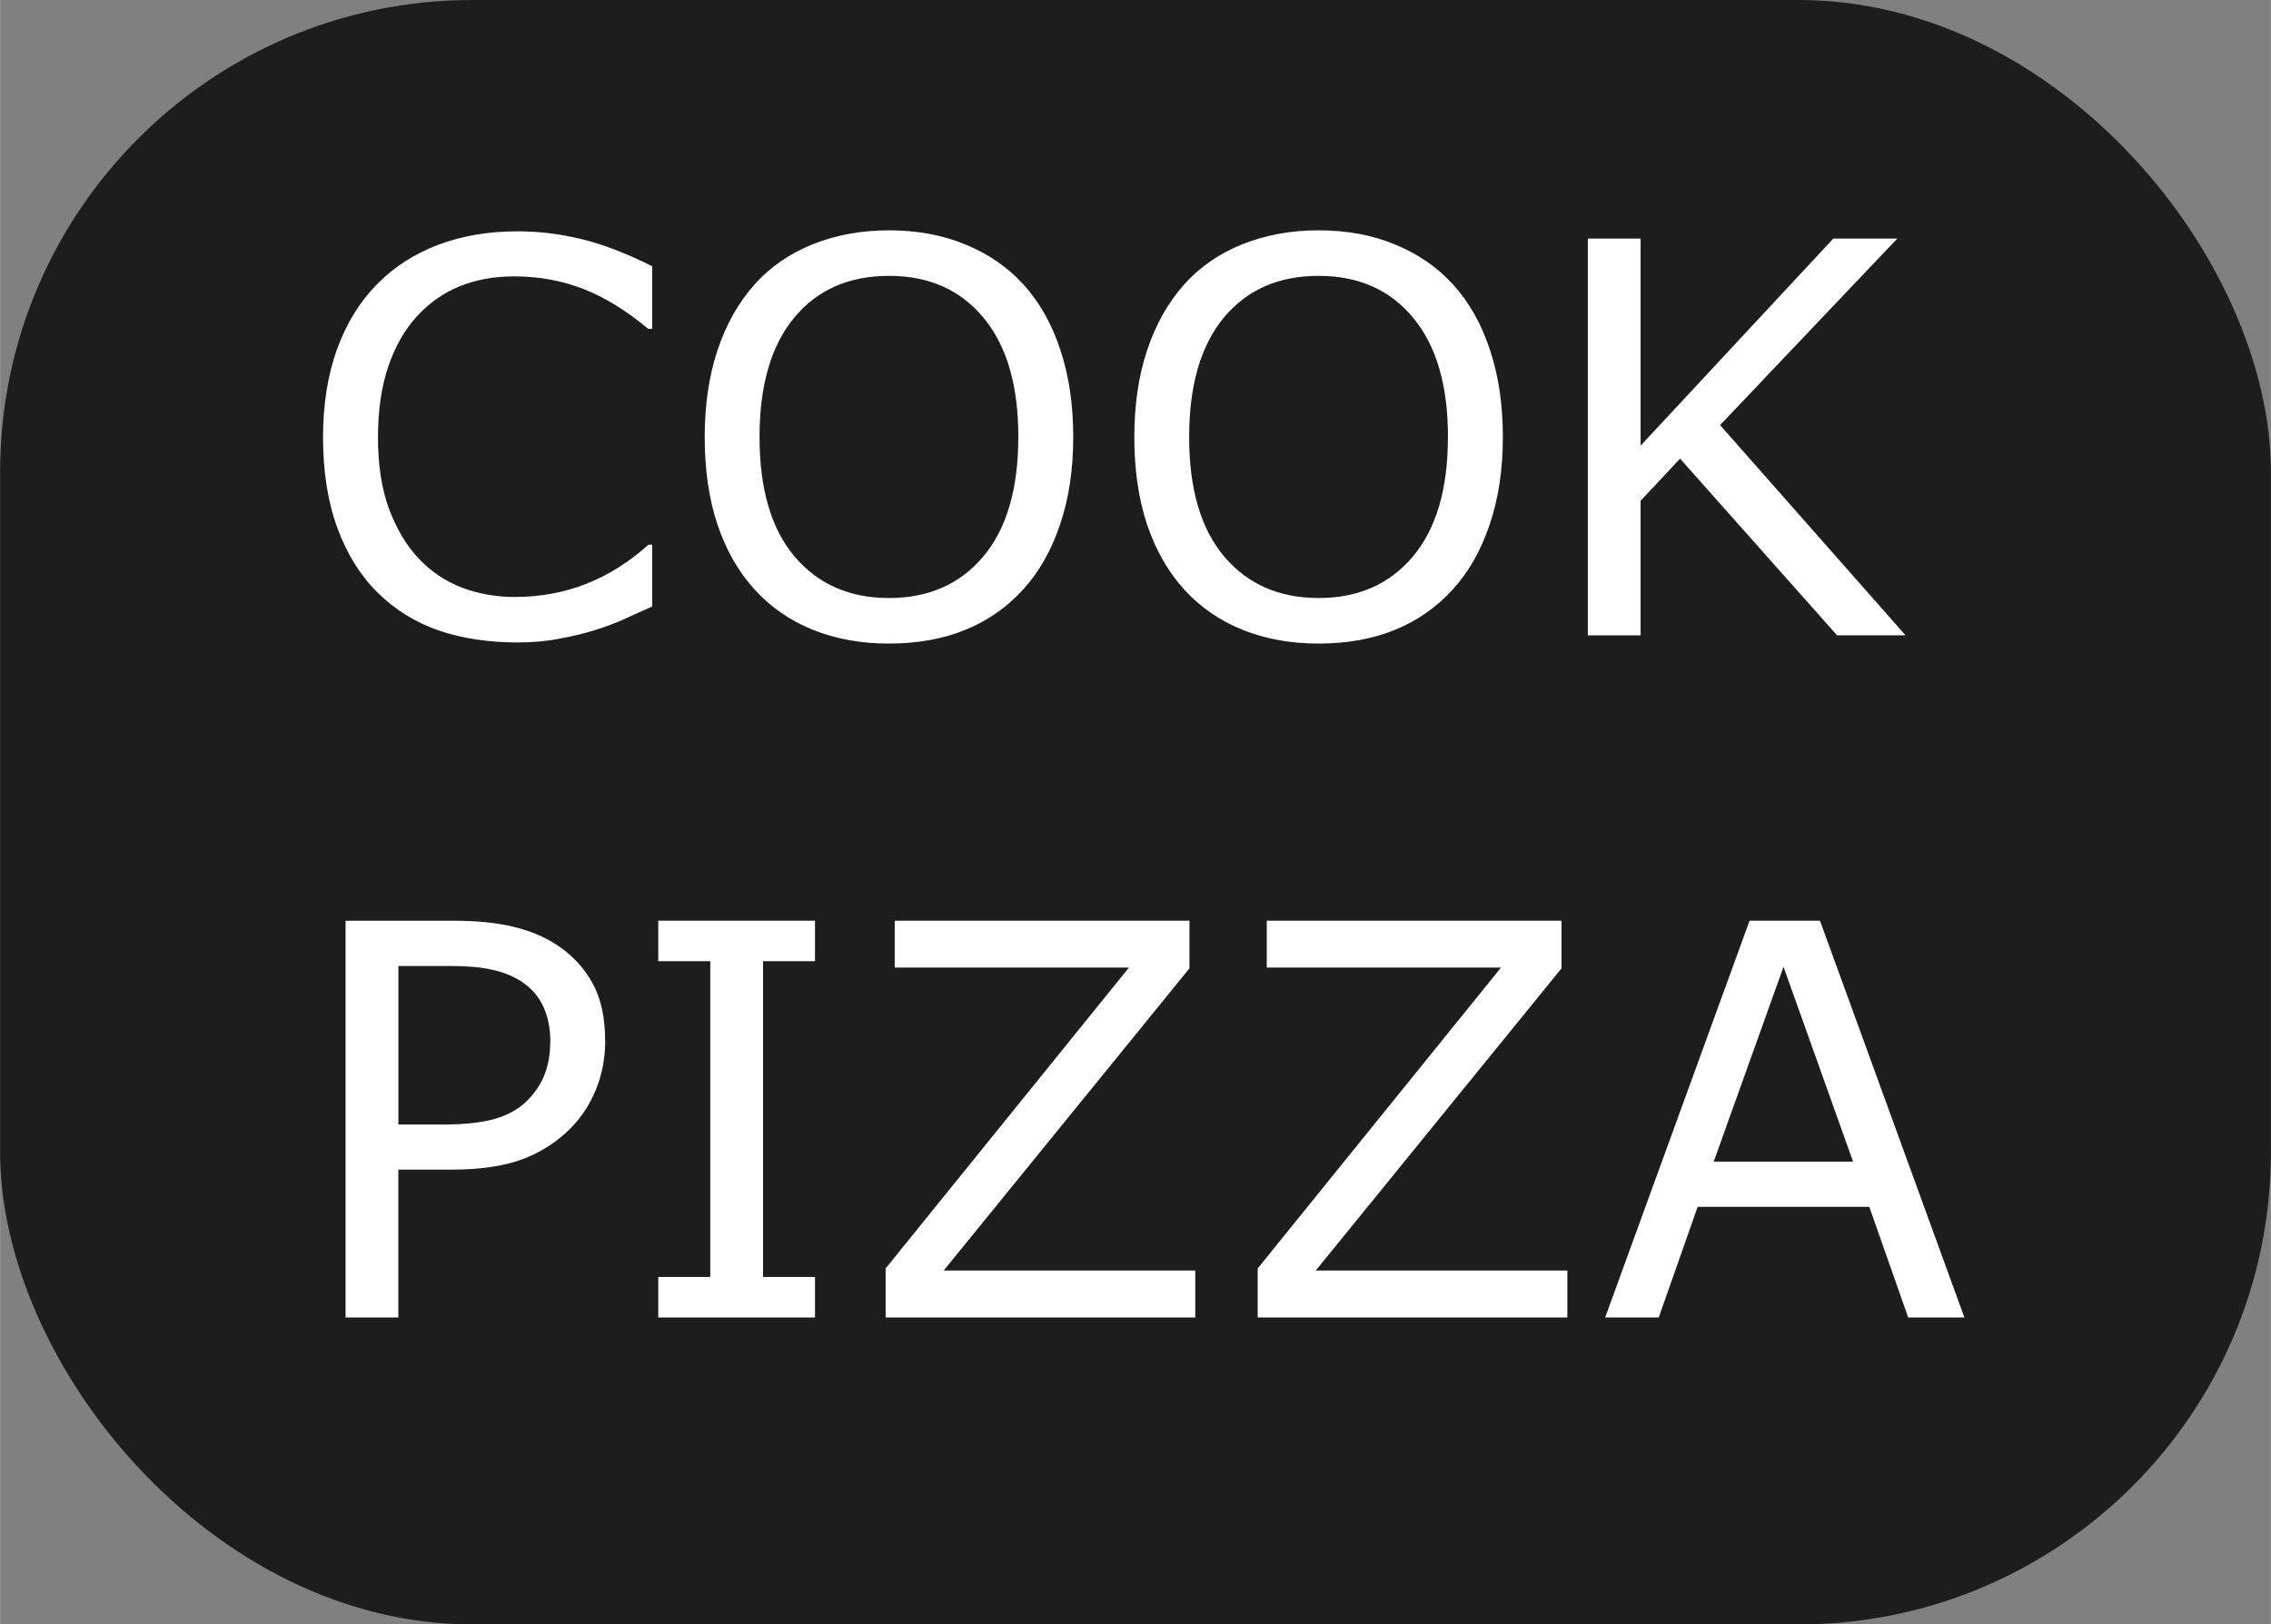 <?xml version="1.0" encoding="UTF-8" standalone="no"?>
<!-- Created with Inkscape (http://www.inkscape.org/) -->

<svg
   xmlns:dc="http://purl.org/dc/elements/1.1/"
   xmlns:cc="http://creativecommons.org/ns#"
   xmlns:rdf="http://www.w3.org/1999/02/22-rdf-syntax-ns#"
   xmlns:svg="http://www.w3.org/2000/svg"
   xmlns="http://www.w3.org/2000/svg"
   xmlns:sodipodi="http://sodipodi.sourceforge.net/DTD/sodipodi-0.dtd"
   xmlns:inkscape="http://www.inkscape.org/namespaces/inkscape"
   width="12.203mm"
   height="8.73mm"
   viewBox="0 0 43.237 30.934"
   id="svg4861"
   version="1.1"
   inkscape:version="0.91 r13725"
   sodipodi:docname="CookPizzaButton.svg">
  <rect x="0" y="0" width="43.237" height="30.934" fill="#808080" stroke="none"/>
  <defs
     id="defs4863" />
  <sodipodi:namedview
     id="base"
     pagecolor="#ffffff"
     bordercolor="#666666"
     borderopacity="1.0"
     inkscape:pageopacity="0.0"
     inkscape:pageshadow="2"
     inkscape:zoom="2.1496046"
     inkscape:cx="-83.119114"
     inkscape:cy="22.650241"
     inkscape:document-units="px"
     inkscape:current-layer="layer1"
     showgrid="false"
     fit-margin-top="0"
     fit-margin-left="0"
     fit-margin-right="0"
     fit-margin-bottom="0"
     inkscape:showpageshadow="false"
     inkscape:window-width="1920"
     inkscape:window-height="1027"
     inkscape:window-x="-8"
     inkscape:window-y="-8"
     inkscape:window-maximized="1" />
  <g
     inkscape:label="Layer 1"
     inkscape:groupmode="layer"
     id="layer1"
     transform="translate(-378.381,-485.467)">
    <rect
       style="display:inline;opacity:1;fill:#1d1d1d;fill-opacity:1;fill-rule:evenodd;stroke:none;stroke-width:2;stroke-linecap:round;stroke-linejoin:miter;stroke-miterlimit:4;stroke-dasharray:none;stroke-opacity:1"
       id="rect4255"
       width="43.237"
       height="30.934"
       x="378.381"
       y="485.467"
       ry="8.993" />
    <g
       style="font-style:normal;font-weight:normal;font-size:10.392px;line-height:125%;font-family:sans-serif;letter-spacing:0px;word-spacing:0px;display:inline;fill:#ffffff;fill-opacity:1;stroke:none;stroke-width:1px;stroke-linecap:butt;stroke-linejoin:miter;stroke-opacity:1"
       id="text4249">
      <path
         id="path4154"
         style="font-style:normal;font-variant:normal;font-weight:normal;font-stretch:normal;font-family:'MS Serif';-inkscape-font-specification:'MS Serif'"
         d="m 415.783,510.555 -1.071,0 -0.741,-2.106 -3.268,0 -0.741,2.106 -1.02,0 2.75,-7.556 1.34,0 2.75,7.556 z m -2.121,-2.968 -1.324,-3.709 -1.329,3.709 2.654,0 z m -5.44,2.968 -5.896,0 0,-0.934 4.633,-5.729 -4.46,0 0,-0.893 5.612,0 0,0.908 -4.679,5.754 4.79,0 0,0.893 z m -7.084,0 -5.896,0 0,-0.934 4.633,-5.729 -4.46,0 0,-0.893 5.612,0 0,0.908 -4.679,5.754 4.79,0 0,0.893 z m -7.241,0 -2.984,0 0,-0.771 0.99,0 0,-6.013 -0.99,0 0,-0.771 2.984,0 0,0.771 -0.989,0 0,6.013 0.989,0 0,0.771 z m -3.994,-5.272 q 0,0.502 -0.178,0.934 -0.173,0.426 -0.487,0.741 -0.391,0.391 -0.924,0.589 -0.533,0.193 -1.345,0.193 l -1.005,0 0,2.816 -1.005,0 0,-7.556 2.05,0 q 0.68,0 1.152,0.117 0.472,0.112 0.837,0.355 0.431,0.289 0.665,0.721 0.238,0.431 0.238,1.091 z m -1.045,0.025 q 0,-0.391 -0.137,-0.68 -0.137,-0.289 -0.416,-0.472 -0.244,-0.157 -0.558,-0.223 -0.31,-0.071 -0.787,-0.071 l -0.995,0 0,3.019 0.847,0 q 0.609,0 0.989,-0.107 0.381,-0.112 0.619,-0.35 0.238,-0.244 0.335,-0.513 0.101,-0.269 0.101,-0.604 z m 25.803,-7.743 -1.304,0 -2.989,-3.364 -0.751,0.802 0,2.563 -1.005,0 0,-7.556 1.005,0 0,3.943 3.669,-3.943 1.218,0 -3.374,3.552 3.532,4.004 z m -8.621,-6.688 q 0.462,0.507 0.705,1.243 0.249,0.736 0.249,1.669 0,0.934 -0.254,1.675 -0.249,0.736 -0.7,1.228 -0.467,0.513 -1.106,0.771 -0.634,0.259 -1.451,0.259 -0.797,0 -1.451,-0.264 -0.65,-0.264 -1.106,-0.766 -0.457,-0.502 -0.705,-1.233 -0.244,-0.731 -0.244,-1.669 0,-0.924 0.244,-1.654 0.244,-0.736 0.71,-1.258 0.447,-0.497 1.106,-0.761 0.665,-0.264 1.446,-0.264 0.812,0 1.456,0.269 0.65,0.264 1.101,0.756 z m -0.091,2.913 q 0,-1.472 -0.66,-2.268 -0.66,-0.802 -1.801,-0.802 -1.152,0 -1.812,0.802 -0.655,0.797 -0.655,2.268 0,1.487 0.67,2.278 0.67,0.787 1.796,0.787 1.127,0 1.791,-0.787 0.67,-0.792 0.67,-2.278 z m -8.089,-2.913 q 0.462,0.507 0.705,1.243 0.249,0.736 0.249,1.669 0,0.934 -0.254,1.675 -0.249,0.736 -0.7,1.228 -0.467,0.513 -1.106,0.771 -0.634,0.259 -1.451,0.259 -0.797,0 -1.451,-0.264 -0.65,-0.264 -1.106,-0.766 -0.457,-0.502 -0.705,-1.233 -0.244,-0.731 -0.244,-1.669 0,-0.924 0.244,-1.654 0.244,-0.736 0.71,-1.258 0.447,-0.497 1.106,-0.761 0.665,-0.264 1.446,-0.264 0.812,0 1.456,0.269 0.65,0.264 1.101,0.756 z m -0.091,2.913 q 0,-1.472 -0.66,-2.268 -0.66,-0.802 -1.801,-0.802 -1.152,0 -1.812,0.802 -0.655,0.797 -0.655,2.268 0,1.487 0.67,2.278 0.67,0.787 1.796,0.787 1.127,0 1.791,-0.787 0.67,-0.792 0.67,-2.278 z m -6.972,3.227 q -0.279,0.122 -0.507,0.228 -0.223,0.107 -0.589,0.223 -0.31,0.096 -0.675,0.162 -0.36,0.071 -0.797,0.071 -0.822,0 -1.497,-0.228 -0.67,-0.233 -1.167,-0.726 -0.487,-0.482 -0.761,-1.223 -0.274,-0.746 -0.274,-1.73 0,-0.934 0.264,-1.669 0.264,-0.736 0.761,-1.243 0.482,-0.492 1.162,-0.751 0.685,-0.259 1.517,-0.259 0.609,0 1.213,0.147 0.609,0.147 1.35,0.518 l 0,1.192 -0.076,0 q -0.624,-0.523 -1.238,-0.761 -0.614,-0.238 -1.314,-0.238 -0.573,0 -1.035,0.188 -0.457,0.183 -0.817,0.573 -0.35,0.381 -0.548,0.964 -0.193,0.578 -0.193,1.34 0,0.797 0.213,1.37 0.218,0.573 0.558,0.934 0.355,0.376 0.827,0.558 0.477,0.178 1.005,0.178 0.726,0 1.36,-0.249 0.634,-0.249 1.187,-0.746 l 0.071,0 0,1.177 z" />
    </g>
  </g>
</svg>
